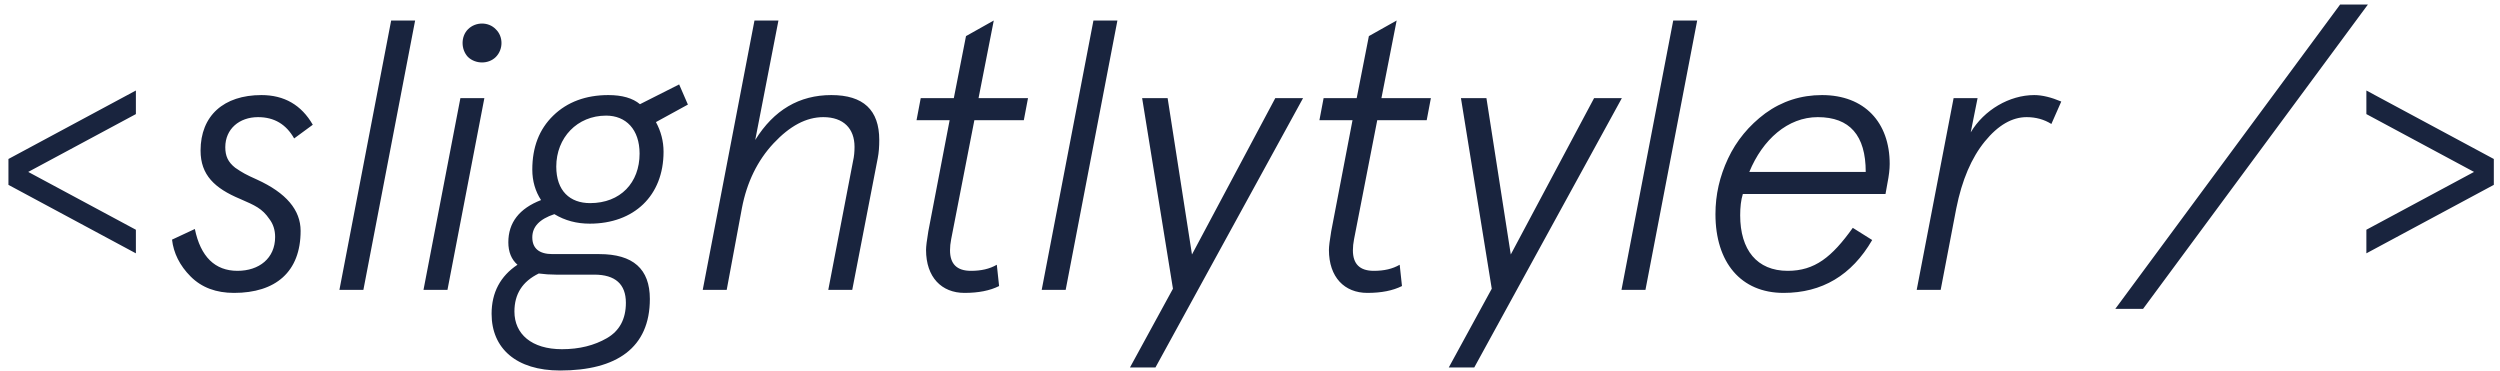 <?xml version="1.0" encoding="UTF-8" standalone="no"?>
<svg width="276px" height="41px" viewBox="0 0 276 41" version="1.1" xmlns="http://www.w3.org/2000/svg" xmlns:xlink="http://www.w3.org/1999/xlink" xmlns:sketch="http://www.bohemiancoding.com/sketch/ns">
    <!-- Generator: Sketch 3.4.2 (15855) - http://www.bohemiancoding.com/sketch -->
    <title>&lt;slightlytyler /&gt;</title>
    <desc>Created with Sketch.</desc>
    <defs></defs>
    <g id="Project" stroke="none" stroke-width="1" fill="none" fill-rule="evenodd" sketch:type="MSPage">
        <g id="Desktop-HD" sketch:type="MSArtboardGroup" transform="translate(-51, -242)" fill="#19243E">
            <g id="Page" sketch:type="MSLayerGroup" transform="translate(-60, 189)">
                <g id="Header" transform="translate(60, 0)" sketch:type="MSShapeGroup">
                    <path d="M66.002,80.968 L66.002,78.364 L54.116,71.98 L66.002,65.596 L66.002,62.992 L51.932,70.552 L51.932,73.408 L66.002,80.968 Z M79.862,63.496 C75.704,63.496 73.142,65.764 73.142,69.628 C73.142,72.316 74.696,73.786 77.51,74.962 C79.148,75.676 79.946,76.012 80.744,77.188 C81.164,77.734 81.374,78.406 81.374,79.162 C81.374,81.514 79.61,82.9 77.216,82.9 C74.738,82.9 73.142,81.346 72.512,78.28 L69.992,79.456 C70.16,80.926 70.832,82.312 72.05,83.53 C73.268,84.748 74.864,85.336 76.838,85.336 C81.416,85.336 84.188,83.026 84.188,78.49 C84.188,76.18 82.592,74.29 79.358,72.82 C78.14,72.274 77.762,72.064 76.964,71.518 C76.166,70.888 75.872,70.216 75.872,69.25 C75.872,67.234 77.426,65.932 79.484,65.932 C81.29,65.932 82.592,66.73 83.474,68.284 L85.532,66.772 C84.272,64.588 82.382,63.496 79.862,63.496 L79.862,63.496 Z M88.472,85 L91.118,85 L96.83,55.264 L94.184,55.264 L88.472,85 Z M97.754,85 L100.4,85 L104.474,63.832 L101.828,63.832 L97.754,85 Z M102.668,59.296 C103.508,60.094 104.936,60.094 105.734,59.296 C106.574,58.456 106.574,57.028 105.734,56.23 C104.936,55.39 103.508,55.39 102.668,56.23 C101.87,57.028 101.87,58.456 102.668,59.296 L102.668,59.296 Z M109.766,71.728 C109.766,72.988 110.102,74.122 110.732,75.088 C108.338,76.012 107.12,77.566 107.12,79.75 C107.12,80.8 107.456,81.64 108.128,82.228 C106.238,83.488 105.272,85.294 105.272,87.646 C105.272,91.468 108.002,93.904 112.832,93.904 C119.09,93.904 122.744,91.384 122.744,86.008 C122.744,82.69 120.896,81.052 117.158,81.052 L111.992,81.052 C110.522,81.052 109.766,80.422 109.766,79.204 C109.766,78.028 110.564,77.188 112.202,76.642 C113.378,77.356 114.68,77.692 116.108,77.692 C120.98,77.692 124.256,74.626 124.256,69.754 C124.256,68.578 123.962,67.486 123.416,66.478 L126.944,64.546 L125.978,62.32 L121.652,64.504 C120.854,63.832 119.678,63.496 118.166,63.496 C115.688,63.496 113.63,64.252 112.076,65.764 C110.522,67.276 109.766,69.25 109.766,71.728 L109.766,71.728 Z M116.612,83.32 C118.922,83.32 120.098,84.37 120.098,86.428 C120.098,88.234 119.384,89.536 117.998,90.334 C116.612,91.132 114.974,91.552 113.042,91.552 C109.682,91.552 107.792,89.872 107.792,87.394 C107.792,85.462 108.674,84.076 110.48,83.194 C111.11,83.278 111.74,83.32 112.37,83.32 L116.612,83.32 Z M117.914,65.764 C120.098,65.764 121.61,67.276 121.61,69.964 C121.61,73.156 119.51,75.424 116.15,75.424 C113.924,75.424 112.412,74.08 112.412,71.392 C112.412,68.2 114.722,65.764 117.914,65.764 L117.914,65.764 Z M147.902,70.468 C148.028,69.838 148.07,69.166 148.07,68.452 C148.07,65.134 146.306,63.496 142.778,63.496 C139.25,63.496 136.436,65.134 134.378,68.452 L136.94,55.264 L134.294,55.264 L128.582,85 L131.228,85 L132.908,75.97 C133.454,73.114 134.63,70.72 136.394,68.83 C138.2,66.898 140.006,65.932 141.896,65.932 C144.122,65.932 145.34,67.192 145.34,69.208 C145.34,69.754 145.298,70.258 145.172,70.804 L142.442,85 L145.088,85 L147.902,70.468 Z M155.84,66.268 L153.488,78.532 C153.32,79.54 153.236,80.212 153.236,80.59 C153.236,83.614 154.958,85.336 157.478,85.336 C159.032,85.336 160.292,85.084 161.3,84.58 L161.048,82.228 C160.25,82.69 159.326,82.9 158.192,82.9 C156.638,82.9 155.882,82.144 155.882,80.632 C155.882,80.254 155.924,79.834 156.008,79.414 L158.57,66.268 L164.03,66.268 L164.492,63.832 L159.032,63.832 L160.712,55.264 L157.646,56.986 L156.302,63.832 L152.648,63.832 L152.186,66.268 L155.84,66.268 Z M166.004,85 L168.65,85 L174.362,55.264 L171.716,55.264 L166.004,85 Z M182.594,81.094 L179.906,63.832 L177.092,63.832 L180.494,84.874 L175.748,93.568 L178.562,93.568 L194.858,63.832 L191.792,63.832 L182.594,81.094 Z M200.318,66.268 L197.966,78.532 C197.798,79.54 197.714,80.212 197.714,80.59 C197.714,83.614 199.436,85.336 201.956,85.336 C203.51,85.336 204.77,85.084 205.778,84.58 L205.526,82.228 C204.728,82.69 203.804,82.9 202.67,82.9 C201.116,82.9 200.36,82.144 200.36,80.632 C200.36,80.254 200.402,79.834 200.486,79.414 L203.048,66.268 L208.508,66.268 L208.97,63.832 L203.51,63.832 L205.19,55.264 L202.124,56.986 L200.78,63.832 L197.126,63.832 L196.664,66.268 L200.318,66.268 Z M217.79,81.094 L215.102,63.832 L212.288,63.832 L215.69,84.874 L210.944,93.568 L213.758,93.568 L230.054,63.832 L226.988,63.832 L217.79,81.094 Z M230.012,85 L232.658,85 L238.37,55.264 L235.724,55.264 L230.012,85 Z M259.37,73.24 C259.538,72.4 259.622,71.686 259.622,71.098 C259.622,66.52 256.85,63.496 252.146,63.496 C249.836,63.496 247.736,64.168 245.888,65.512 C244.082,66.856 242.696,68.536 241.772,70.51 C240.848,72.484 240.386,74.5 240.386,76.642 C240.386,81.976 243.2,85.336 247.904,85.336 C252.146,85.336 255.422,83.404 257.69,79.498 L255.548,78.154 C253.238,81.388 251.348,82.9 248.366,82.9 C244.964,82.9 243.116,80.59 243.116,76.768 C243.116,75.886 243.2,75.088 243.41,74.416 L259.16,74.416 L259.37,73.24 Z M251.684,65.932 C255.212,65.932 256.976,67.948 256.976,71.98 L244.124,71.98 C245.594,68.41 248.366,65.932 251.684,65.932 L251.684,65.932 Z M278.564,64.21 C277.472,63.748 276.464,63.496 275.582,63.496 C272.852,63.496 270.038,65.134 268.568,67.612 L269.324,63.832 L266.678,63.832 L262.604,85 L265.25,85 L266.972,76.012 C267.602,72.862 268.652,70.426 270.122,68.62 C271.592,66.814 273.146,65.932 274.742,65.932 C275.75,65.932 276.674,66.184 277.472,66.688 L278.564,64.21 Z M284.528,87.1 L287.594,87.1 L312.416,53.5 L309.35,53.5 L284.528,87.1 Z M312.248,62.992 L312.248,65.596 L324.134,71.98 L312.248,78.364 L312.248,80.968 L326.318,73.408 L326.318,70.552 L312.248,62.992 Z" id="&lt;slightlytyler-/&gt;"></path>
                </g>
            </g>
        </g>
    </g>
</svg>